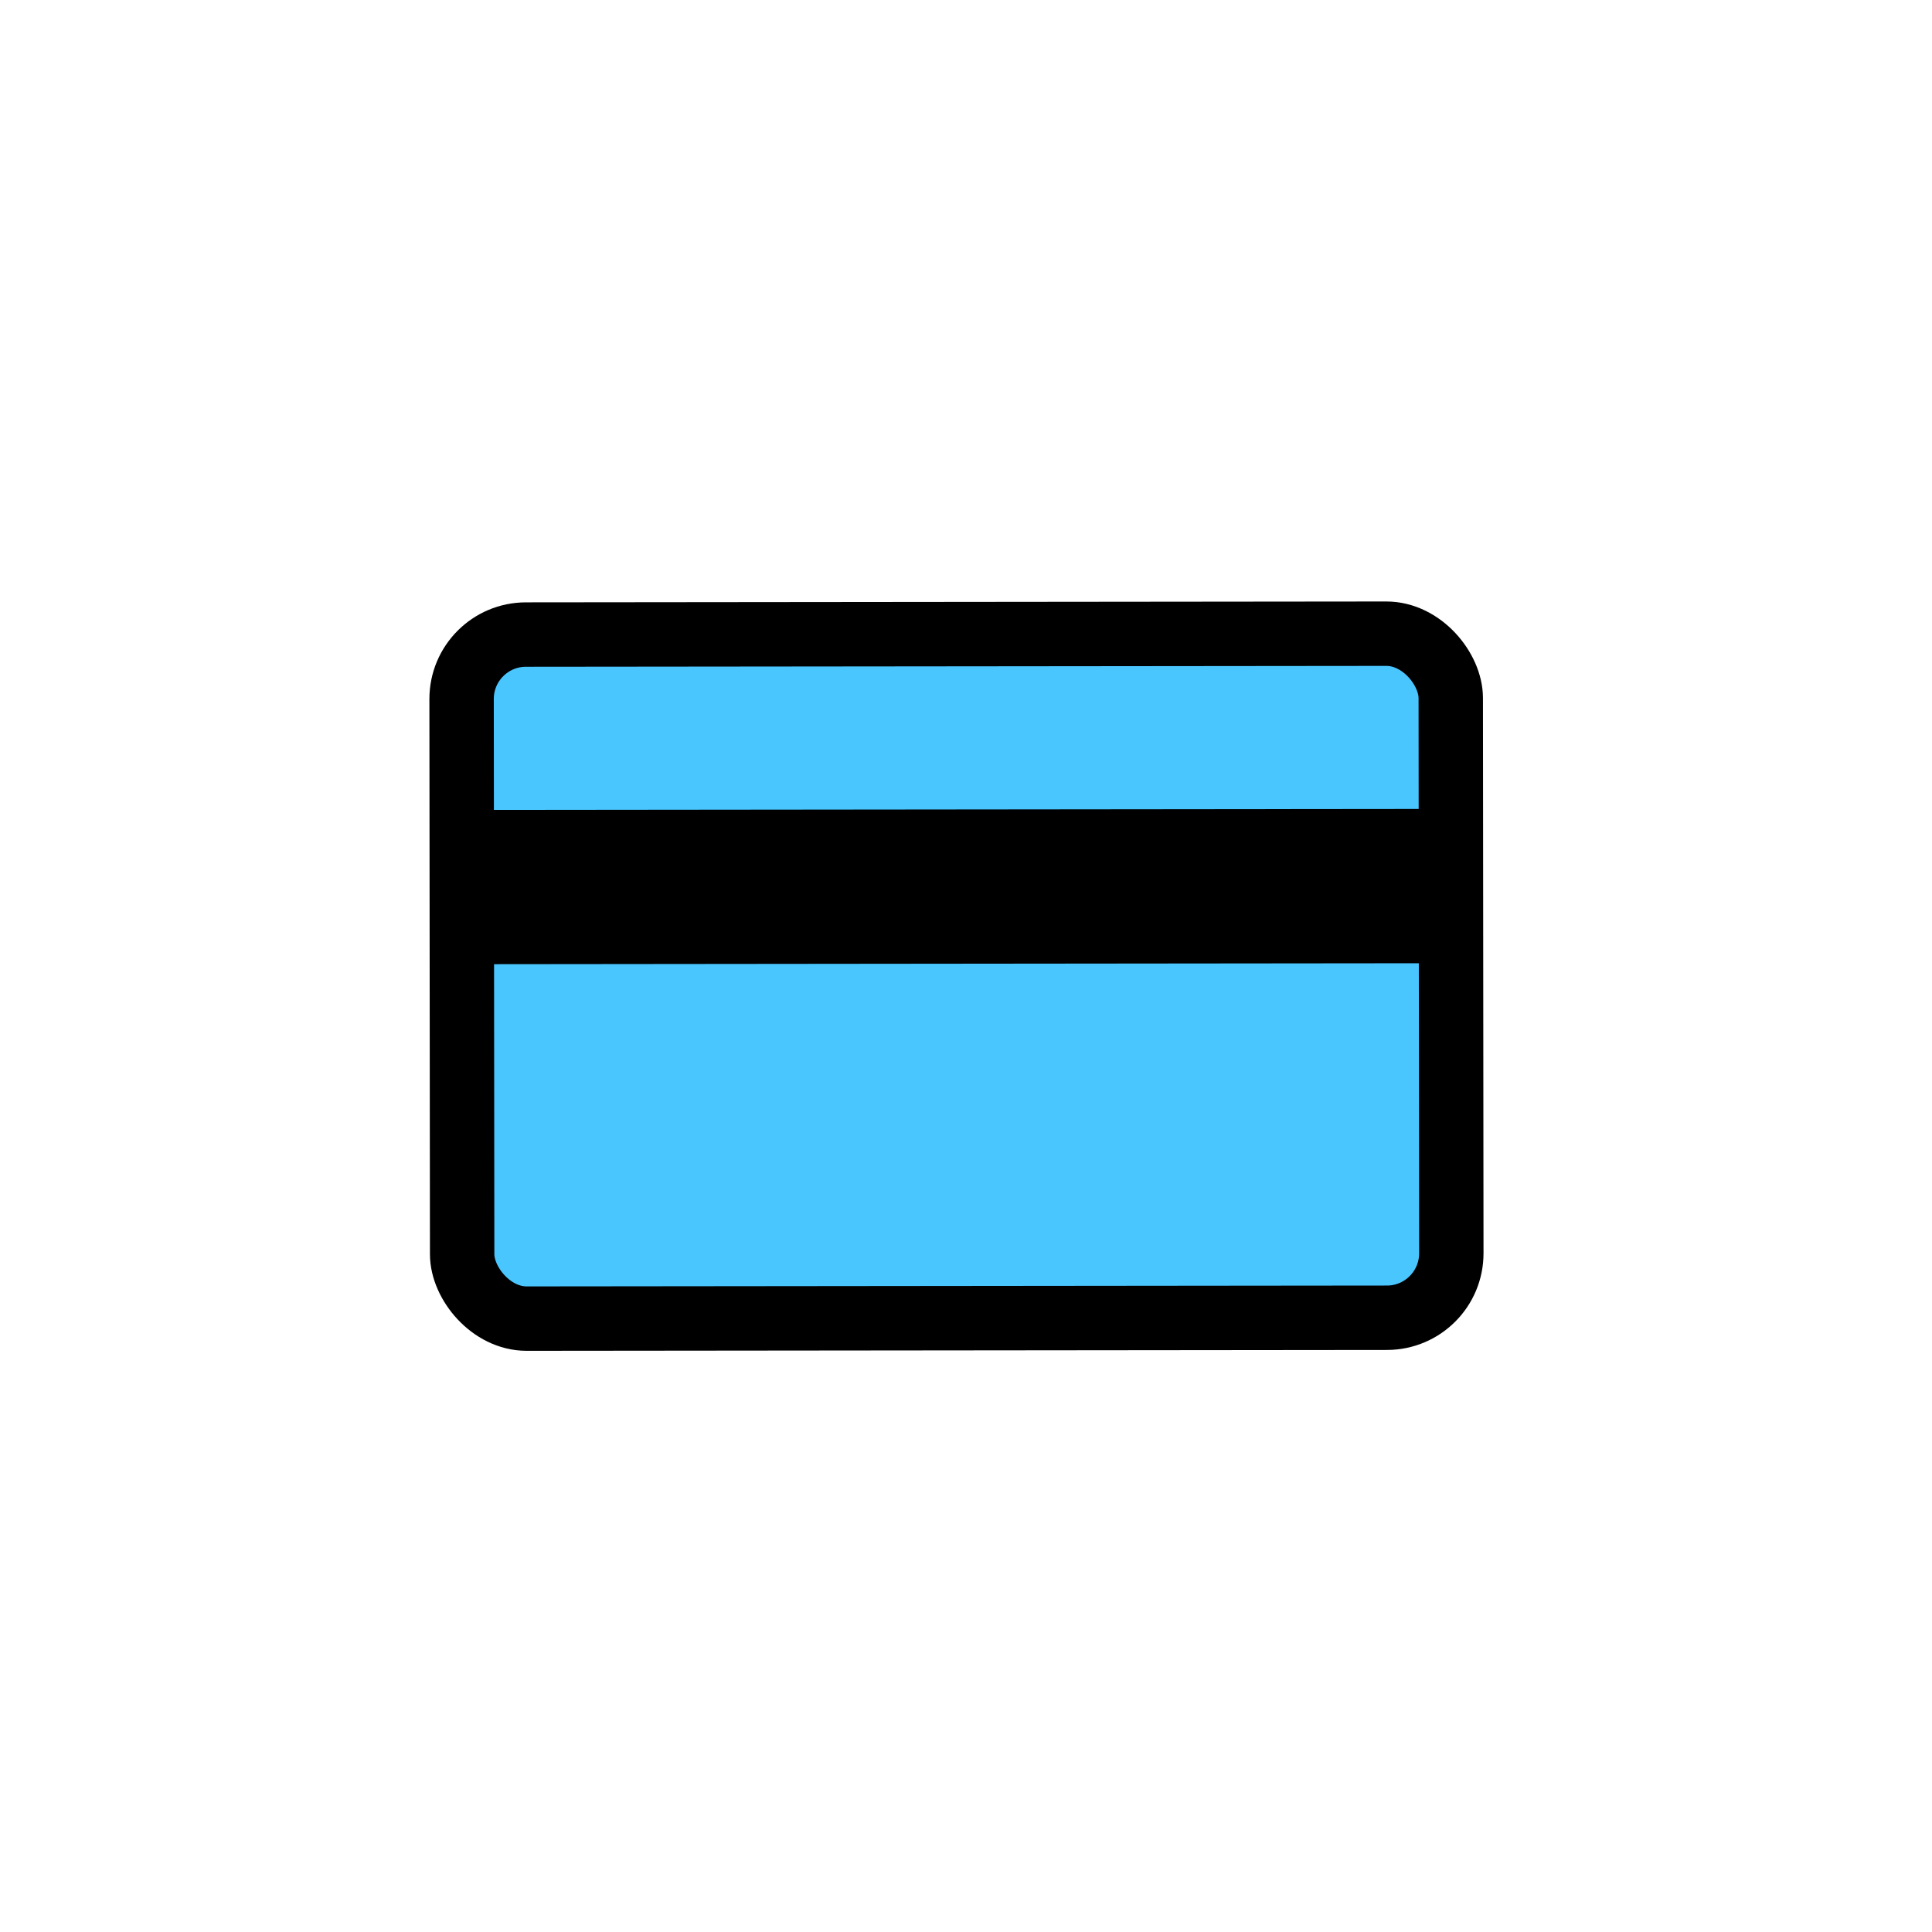 <svg xmlns="http://www.w3.org/2000/svg" width="90" height="90" viewBox="0 0 90 90">
  <g id="icn_order_03_on" transform="translate(-315 -1369)">
    <rect id="사각형_4068" data-name="사각형 4068" width="46.079" height="31.866" rx="3" transform="matrix(1, -0.001, 0.001, 1, 336.5, 1398.563)" fill="#4ac6ff" stroke="#000" stroke-linecap="round" stroke-linejoin="round" stroke-width="3"/>
    <rect id="사각형_4075" data-name="사각형 4075" width="90" height="90" transform="translate(315 1369)" fill="none"/>
    <rect id="사각형_4067" data-name="사각형 4067" width="45.107" height="7.187" transform="matrix(1, -0.001, 0.001, 1, 337, 1406.729)"/>
  </g>
</svg>
